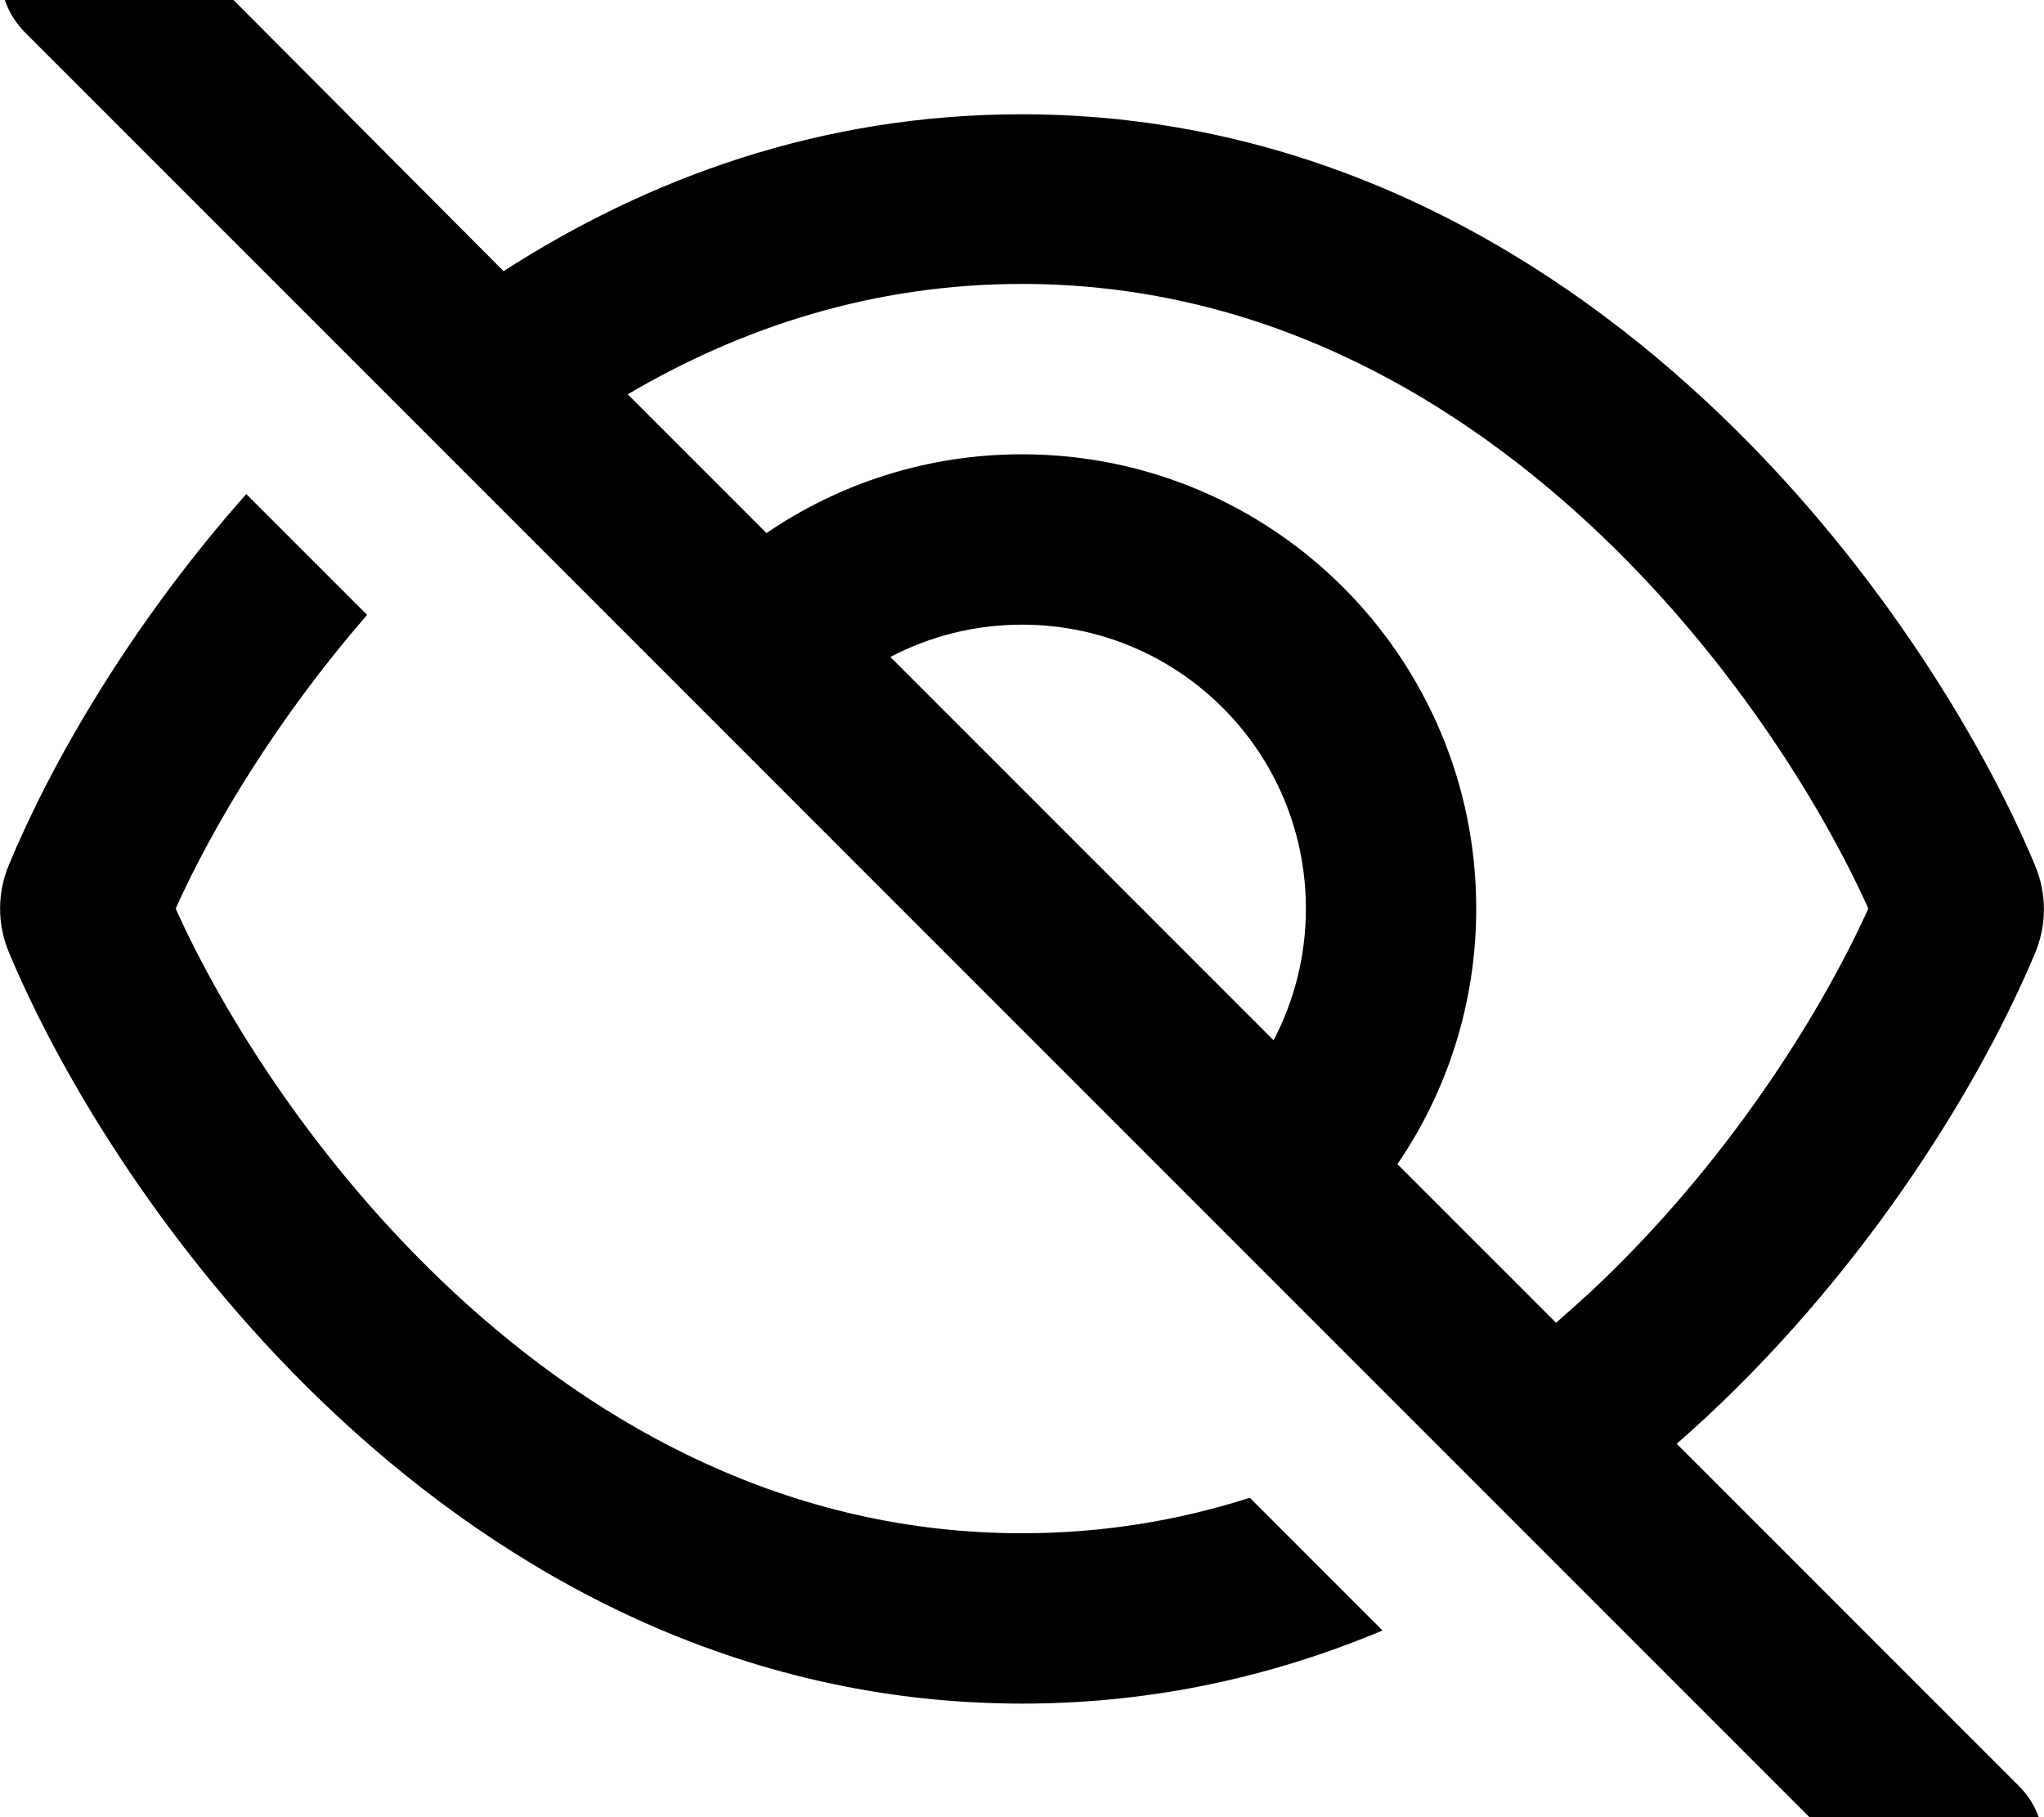 <svg fill="currentColor" xmlns="http://www.w3.org/2000/svg" viewBox="0 0 576 512"><!--! Font Awesome Free 7.1.0 by @fontawesome - https://fontawesome.com License - https://fontawesome.com/license/free (Icons: CC BY 4.0, Fonts: SIL OFL 1.1, Code: MIT License) Copyright 2025 Fonticons, Inc. --><path fill="currentColor" d="M41-24.9c-9.4-9.4-24.6-9.4-33.9 0S-2.3-.3 7 9.1l528 528c9.4 9.4 24.6 9.4 33.9 0s9.4-24.6 0-33.9l-96.4-96.4c2.7-2.4 5.4-4.8 8-7.2 46.8-43.5 78.1-95.4 93-131.1 3.3-7.9 3.3-16.7 0-24.6-14.9-35.7-46.2-87.7-93-131.1-47.1-43.7-111.8-80.6-192.6-80.6-56.8 0-105.6 18.2-146 44.2L41-24.9zM176.9 111.1c32.1-18.9 69.2-31.1 111.1-31.1 65.2 0 118.8 29.6 159.9 67.7 38.5 35.7 65.1 78.3 78.6 108.3-13.6 30-40.2 72.5-78.6 108.3-3.1 2.8-6.2 5.6-9.4 8.4L393.8 328c14-20.5 22.2-45.3 22.2-72 0-70.7-57.3-128-128-128-26.7 0-51.5 8.2-72 22.2l-39.1-39.1zm182 182l-108-108c11.1-5.8 23.7-9.1 37.1-9.1 44.2 0 80 35.8 80 80 0 13.4-3.3 26-9.1 37.1zM103.4 173.2l-34-34c-32.6 36.8-55 75.8-66.9 104.5-3.3 7.9-3.3 16.7 0 24.6 14.9 35.7 46.2 87.7 93 131.1 47.1 43.7 111.8 80.6 192.6 80.6 37.3 0 71.2-7.9 101.5-20.6L352.2 422c-20 6.4-41.4 10-64.2 10-65.2 0-118.8-29.6-159.9-67.7-38.5-35.7-65.1-78.3-78.6-108.3 10.4-23.1 28.6-53.6 54-82.8z"/></svg>
